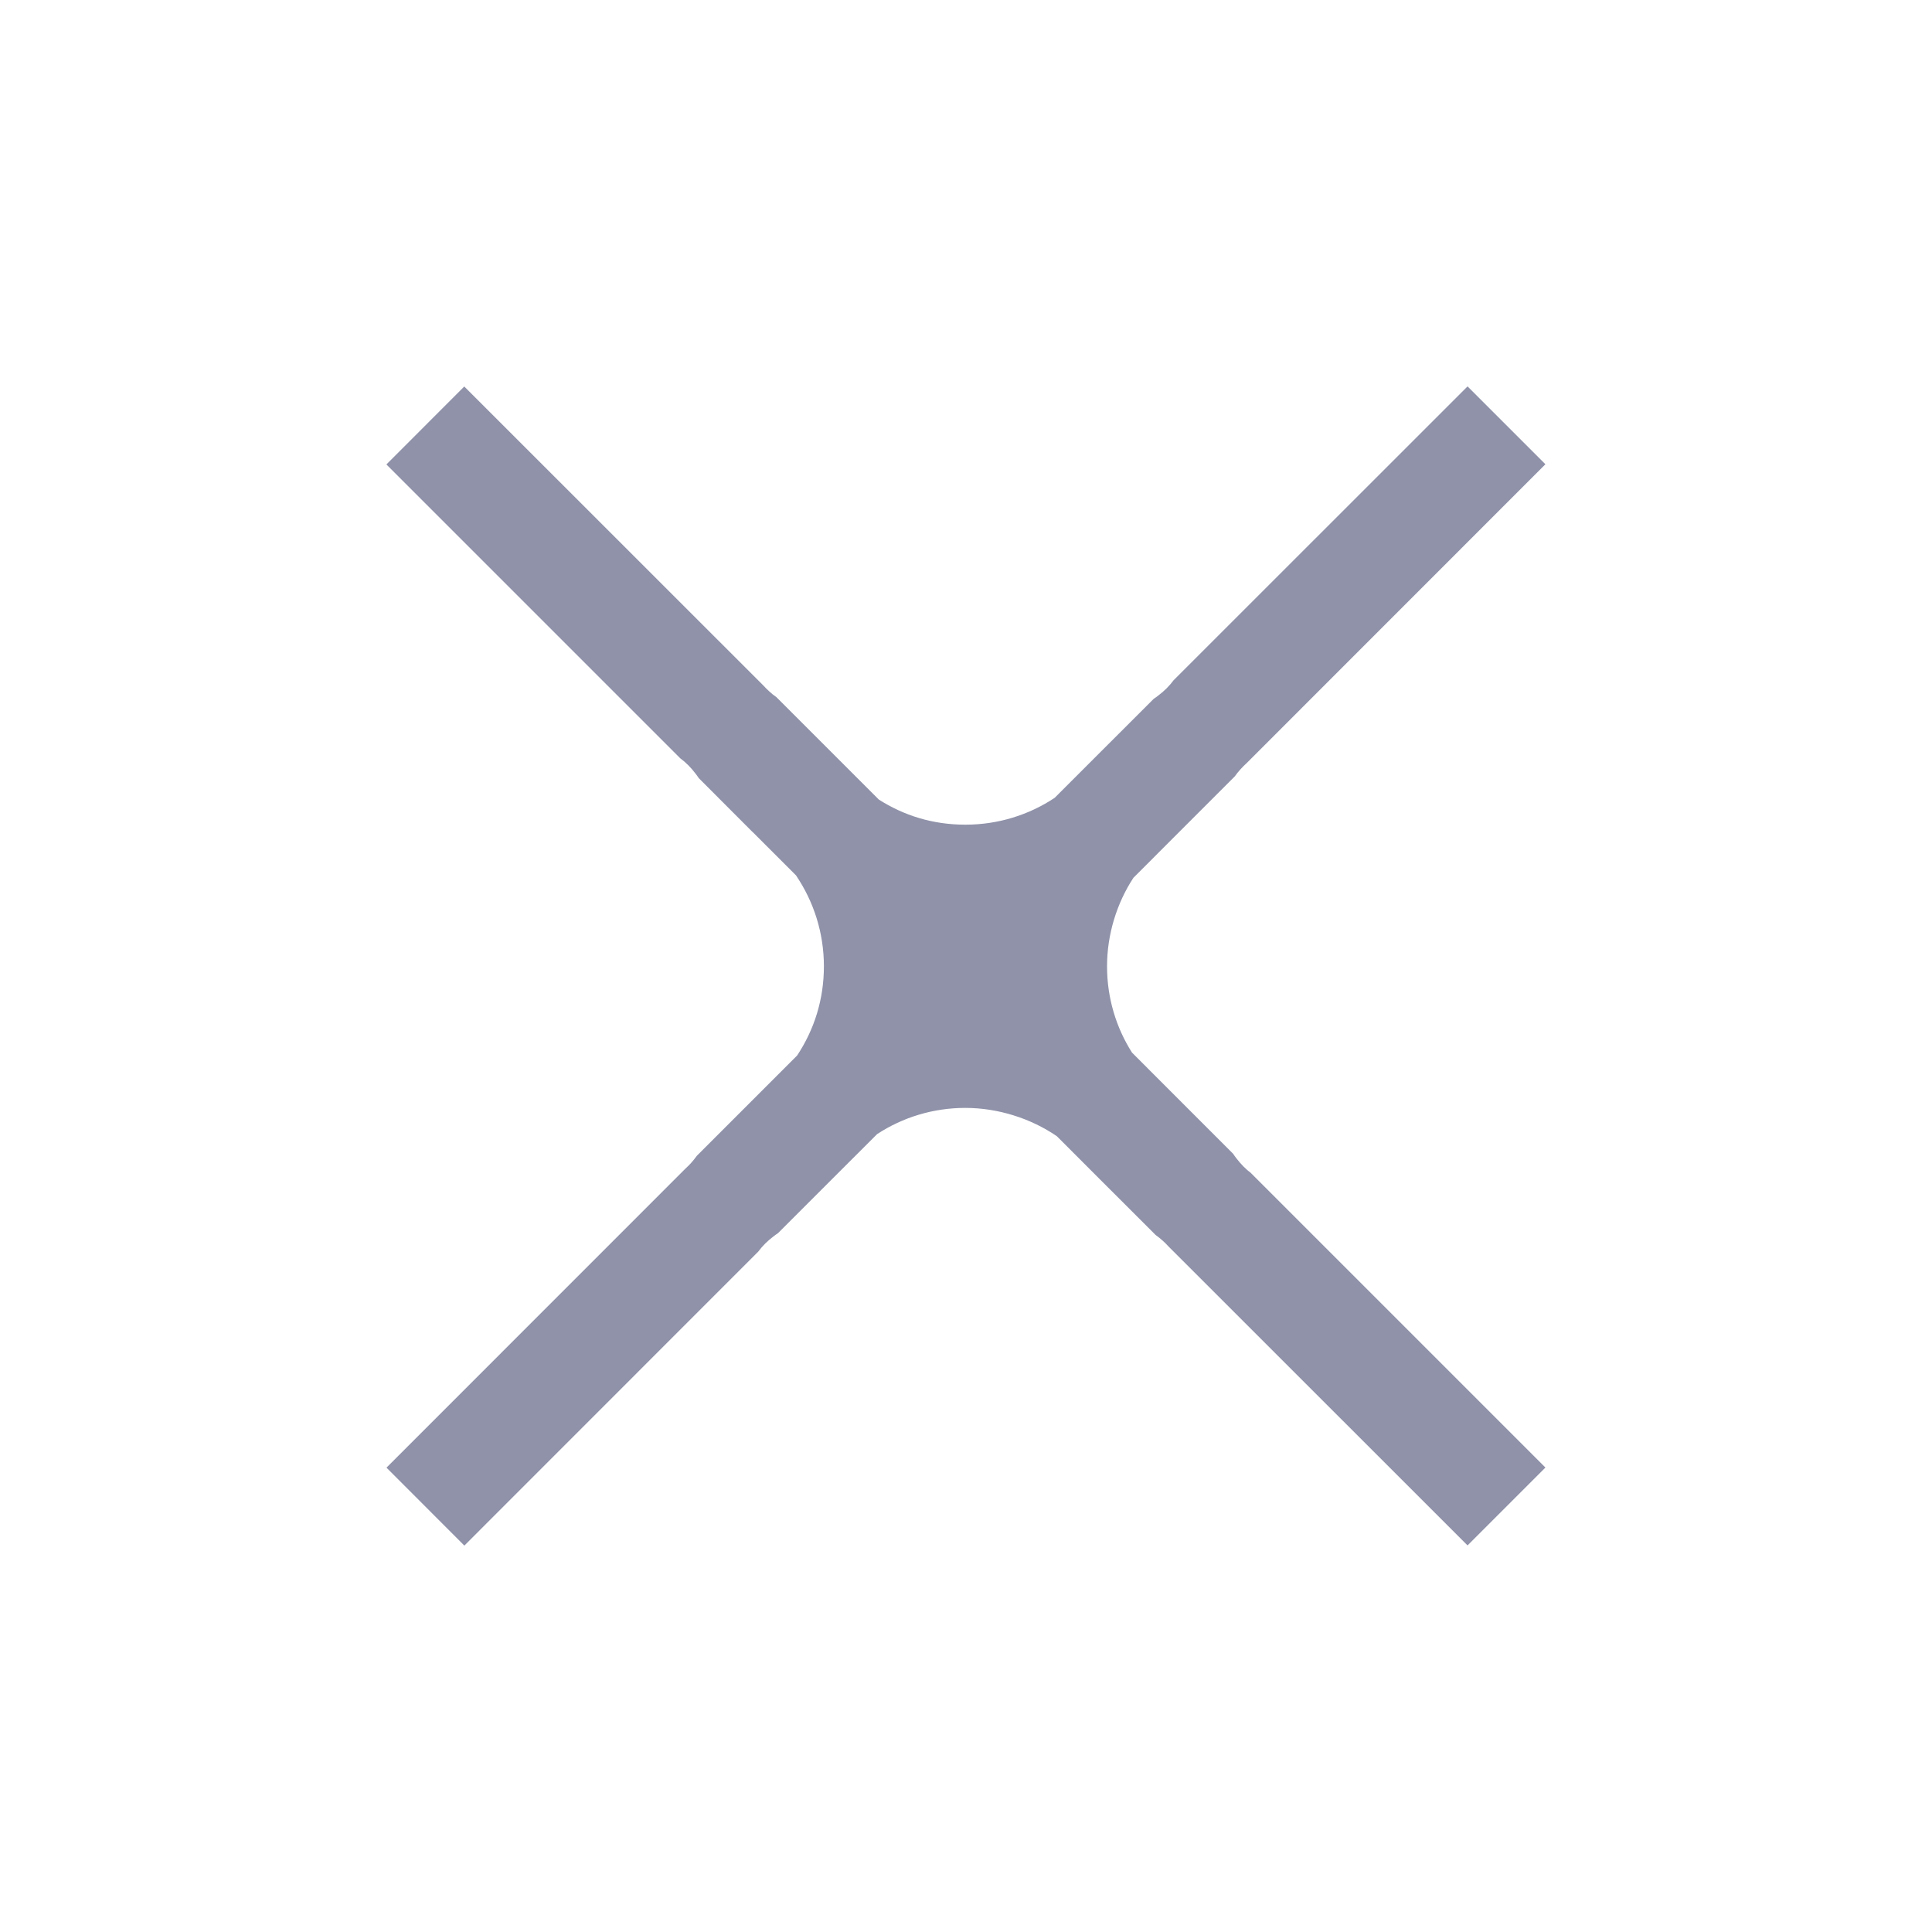 <svg width="40" height="40" viewBox="0 0 40 40" fill="none" xmlns="http://www.w3.org/2000/svg">
<path d="M25.904 24.29C25.79 24.205 25.688 24.099 25.6 23.984C25.575 23.953 25.552 23.92 25.53 23.887L24.487 22.844L23.437 21.793C23.109 21.277 22.92 20.663 22.92 20.006C22.92 19.349 23.121 18.7 23.466 18.174L24.442 17.197L25.565 16.074C25.602 16.021 25.643 15.971 25.688 15.922C25.725 15.881 25.766 15.84 25.807 15.803L31.996 9.612L30.384 8L24.298 14.084C24.21 14.203 24.103 14.308 23.984 14.398C23.953 14.423 23.92 14.446 23.887 14.468L22.791 15.563L21.836 16.518C21.308 16.869 20.671 17.074 19.988 17.074C19.306 17.074 18.713 16.883 18.195 16.554L17.156 15.515L16.074 14.433C16.02 14.396 15.969 14.355 15.922 14.31C15.881 14.273 15.84 14.232 15.803 14.191L9.612 8.002L8 9.616L14.084 15.7C14.203 15.787 14.308 15.895 14.398 16.014C14.423 16.045 14.446 16.078 14.468 16.111L15.579 17.224C15.579 17.224 15.583 17.226 15.585 17.228L16.482 18.125C16.482 18.125 16.483 18.129 16.485 18.131C16.846 18.667 17.058 19.312 17.058 20.006C17.058 20.7 16.854 21.324 16.503 21.854L15.552 22.805L14.427 23.93C14.392 23.98 14.351 24.029 14.31 24.076C14.273 24.117 14.232 24.158 14.191 24.195L8.002 30.386L9.614 32L15.698 25.914C15.786 25.795 15.893 25.69 16.012 25.6C16.043 25.575 16.076 25.552 16.109 25.53L17.175 24.464L18.16 23.48C18.686 23.137 19.312 22.938 19.986 22.938C20.661 22.938 21.341 23.154 21.881 23.524L22.758 24.402L23.928 25.571C23.979 25.606 24.027 25.647 24.074 25.688C24.115 25.725 24.156 25.766 24.193 25.807L30.384 31.996L31.996 30.384L25.902 24.29H25.904Z" fill="#8F92A9"/>
</svg>
